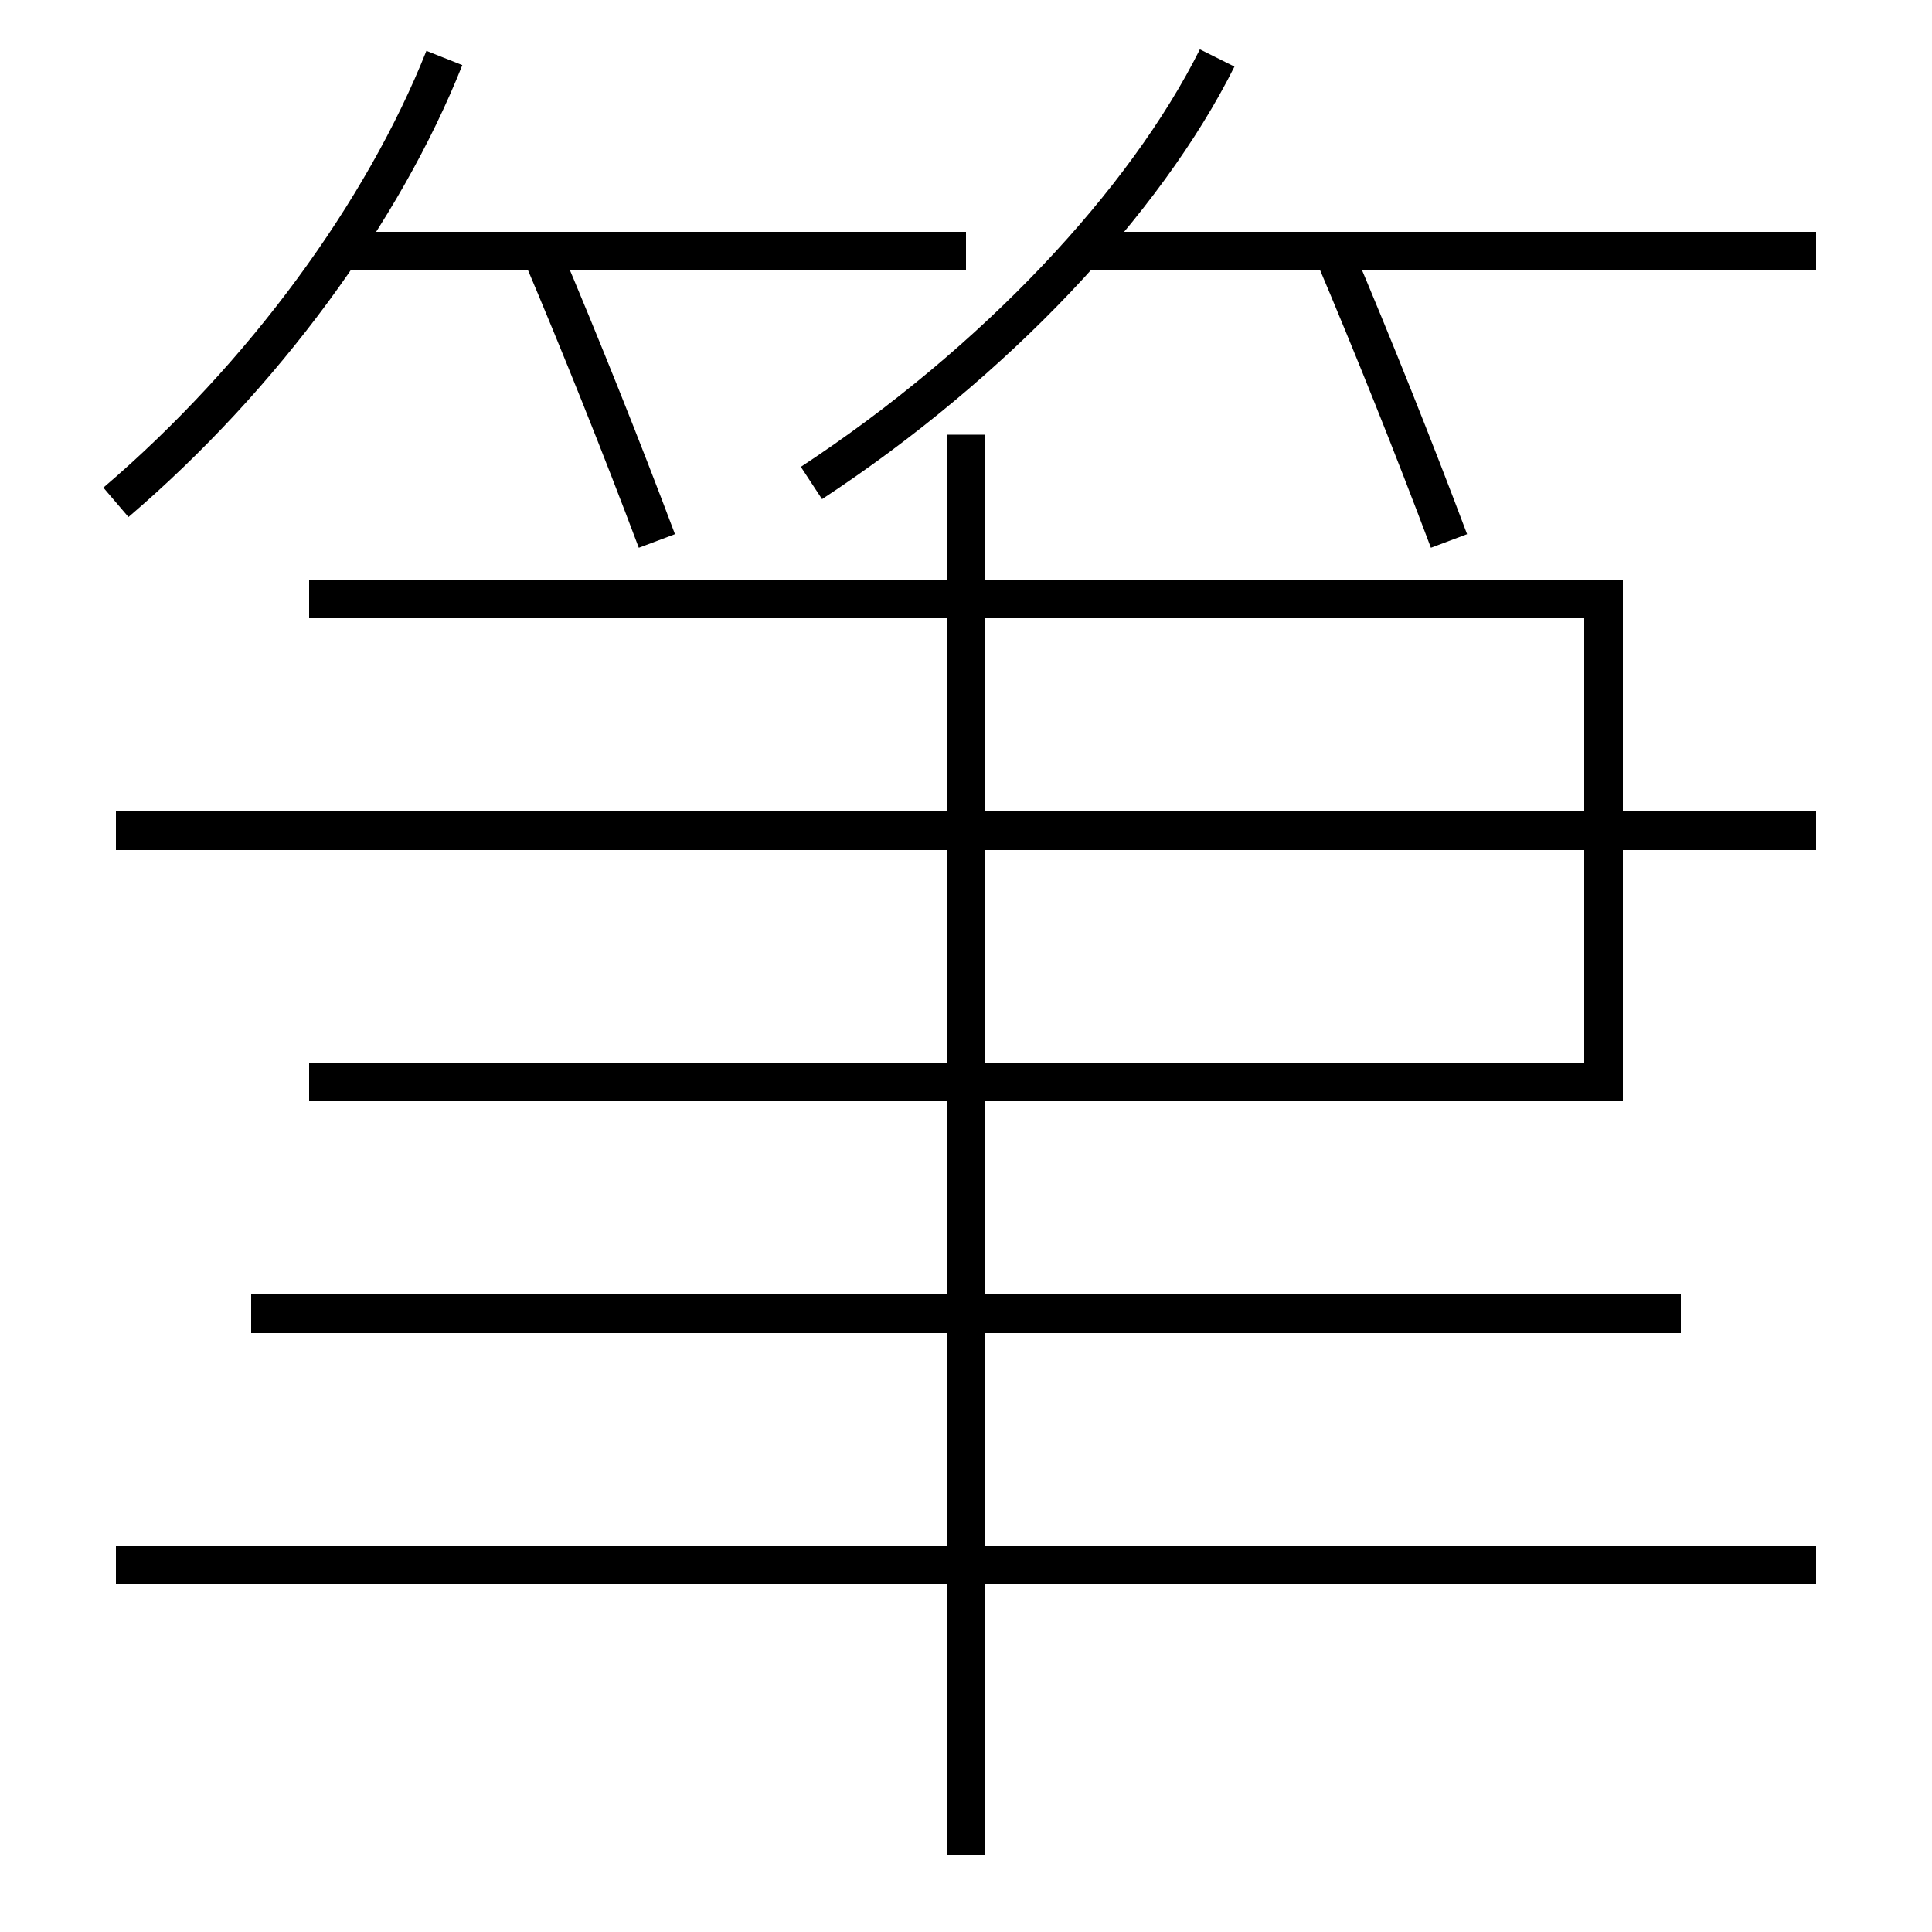 <?xml version='1.0' encoding='utf-8'?>
<svg xmlns="http://www.w3.org/2000/svg" height="100px" version="1.0" viewBox="0 0 100 100" width="100px" x="0px" y="0px">
<line fill="none" stroke="#000000" stroke-width="2" x1="94" x2="56" y1="13" y2="13" /><line fill="none" stroke="#000000" stroke-width="2" x1="50" x2="17.5" y1="13" y2="13" /><line fill="none" stroke="#000000" stroke-width="2" x1="6" x2="94" y1="43" y2="43" /><line fill="none" stroke="#000000" stroke-width="2" x1="6" x2="94" y1="81" y2="81" /><line fill="none" stroke="#000000" stroke-width="2" x1="13" x2="87" y1="68" y2="68" /><line fill="none" stroke="#000000" stroke-width="2" x1="50" x2="50" y1="96" y2="22.5" /><polyline fill="none" points="16,56 83,56 83,31 16,31" stroke="#000000" stroke-width="2" /><path d="M34,28 c-1.832,-4.87 -3.895,-10.029 -6,-15" fill="none" stroke="#000000" stroke-width="2" /><path d="M75,28 c-1.832,-4.87 -3.895,-10.029 -6,-15" fill="none" stroke="#000000" stroke-width="2" /><path d="M23,3 c-3.148,7.932 -9.355,16.47 -17,23" fill="none" stroke="#000000" stroke-width="2" /><path d="M63,3 c-3.717,7.438 -11.482,15.749 -21,22" fill="none" stroke="#000000" stroke-width="2" /></svg>